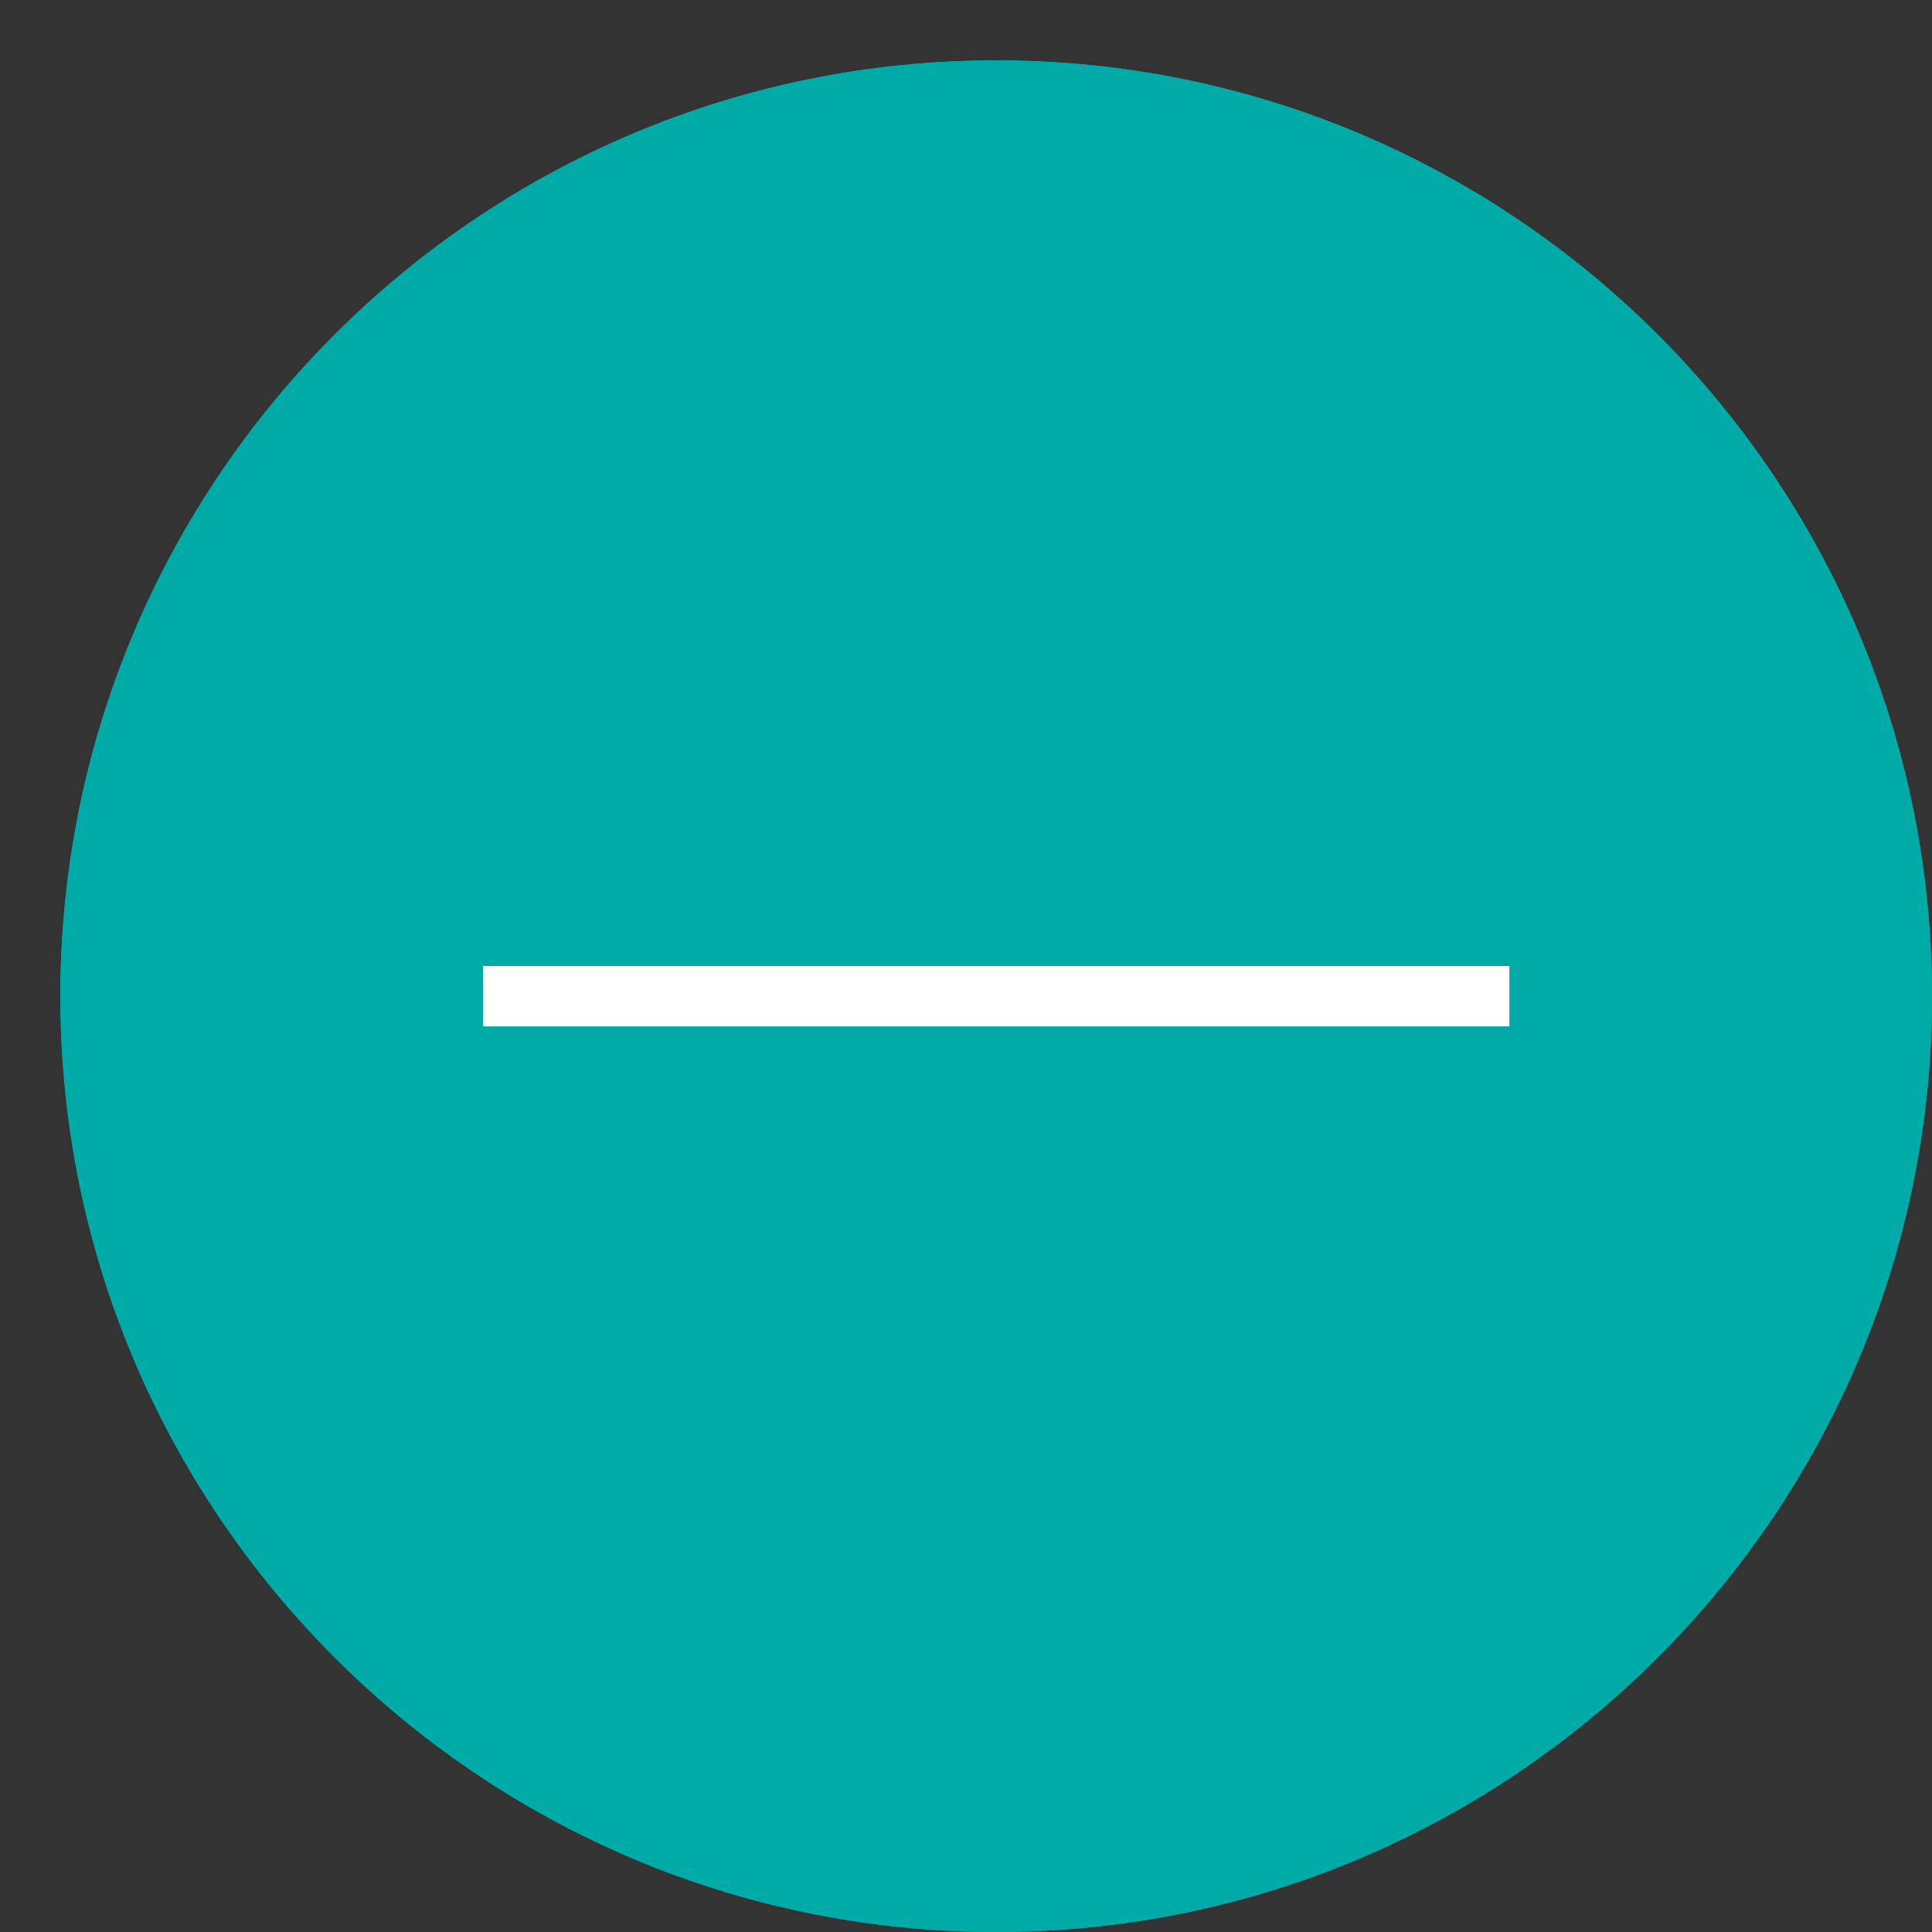 <svg width="32" height="32" viewBox="0 0 32 32" fill="none" xmlns="http://www.w3.org/2000/svg">
<rect x="0" y="0" width="32" height="32" fill="#333333" stroke="none"/>
<path fill-rule="evenodd" clip-rule="evenodd" d="M16.5 32C25.048 32 32 25.047 32 16.5C32 7.953 25.07 1 16.5 1C7.93 1 1 7.953 1 16.5C1 25.047 7.952 32 16.5 32Z" fill="#00AAA6"/>
<path d="M16.5 1C7.952 1 1 7.953 1 16.5C1 25.047 7.952 32 16.5 32C25.048 32 32 25.047 32 16.5C32 7.953 25.048 1 16.5 1ZM16.5 31.031C8.499 31.031 1.984 24.508 1.984 16.5C1.984 8.492 8.499 1.969 16.5 1.969C24.501 1.969 31.016 8.492 31.016 16.5C31.016 24.508 24.501 31.031 16.5 31.031Z" fill="#00AAA6"/>
<path d="M25 17H8V16H25V17Z" fill="white"/>
</svg>
